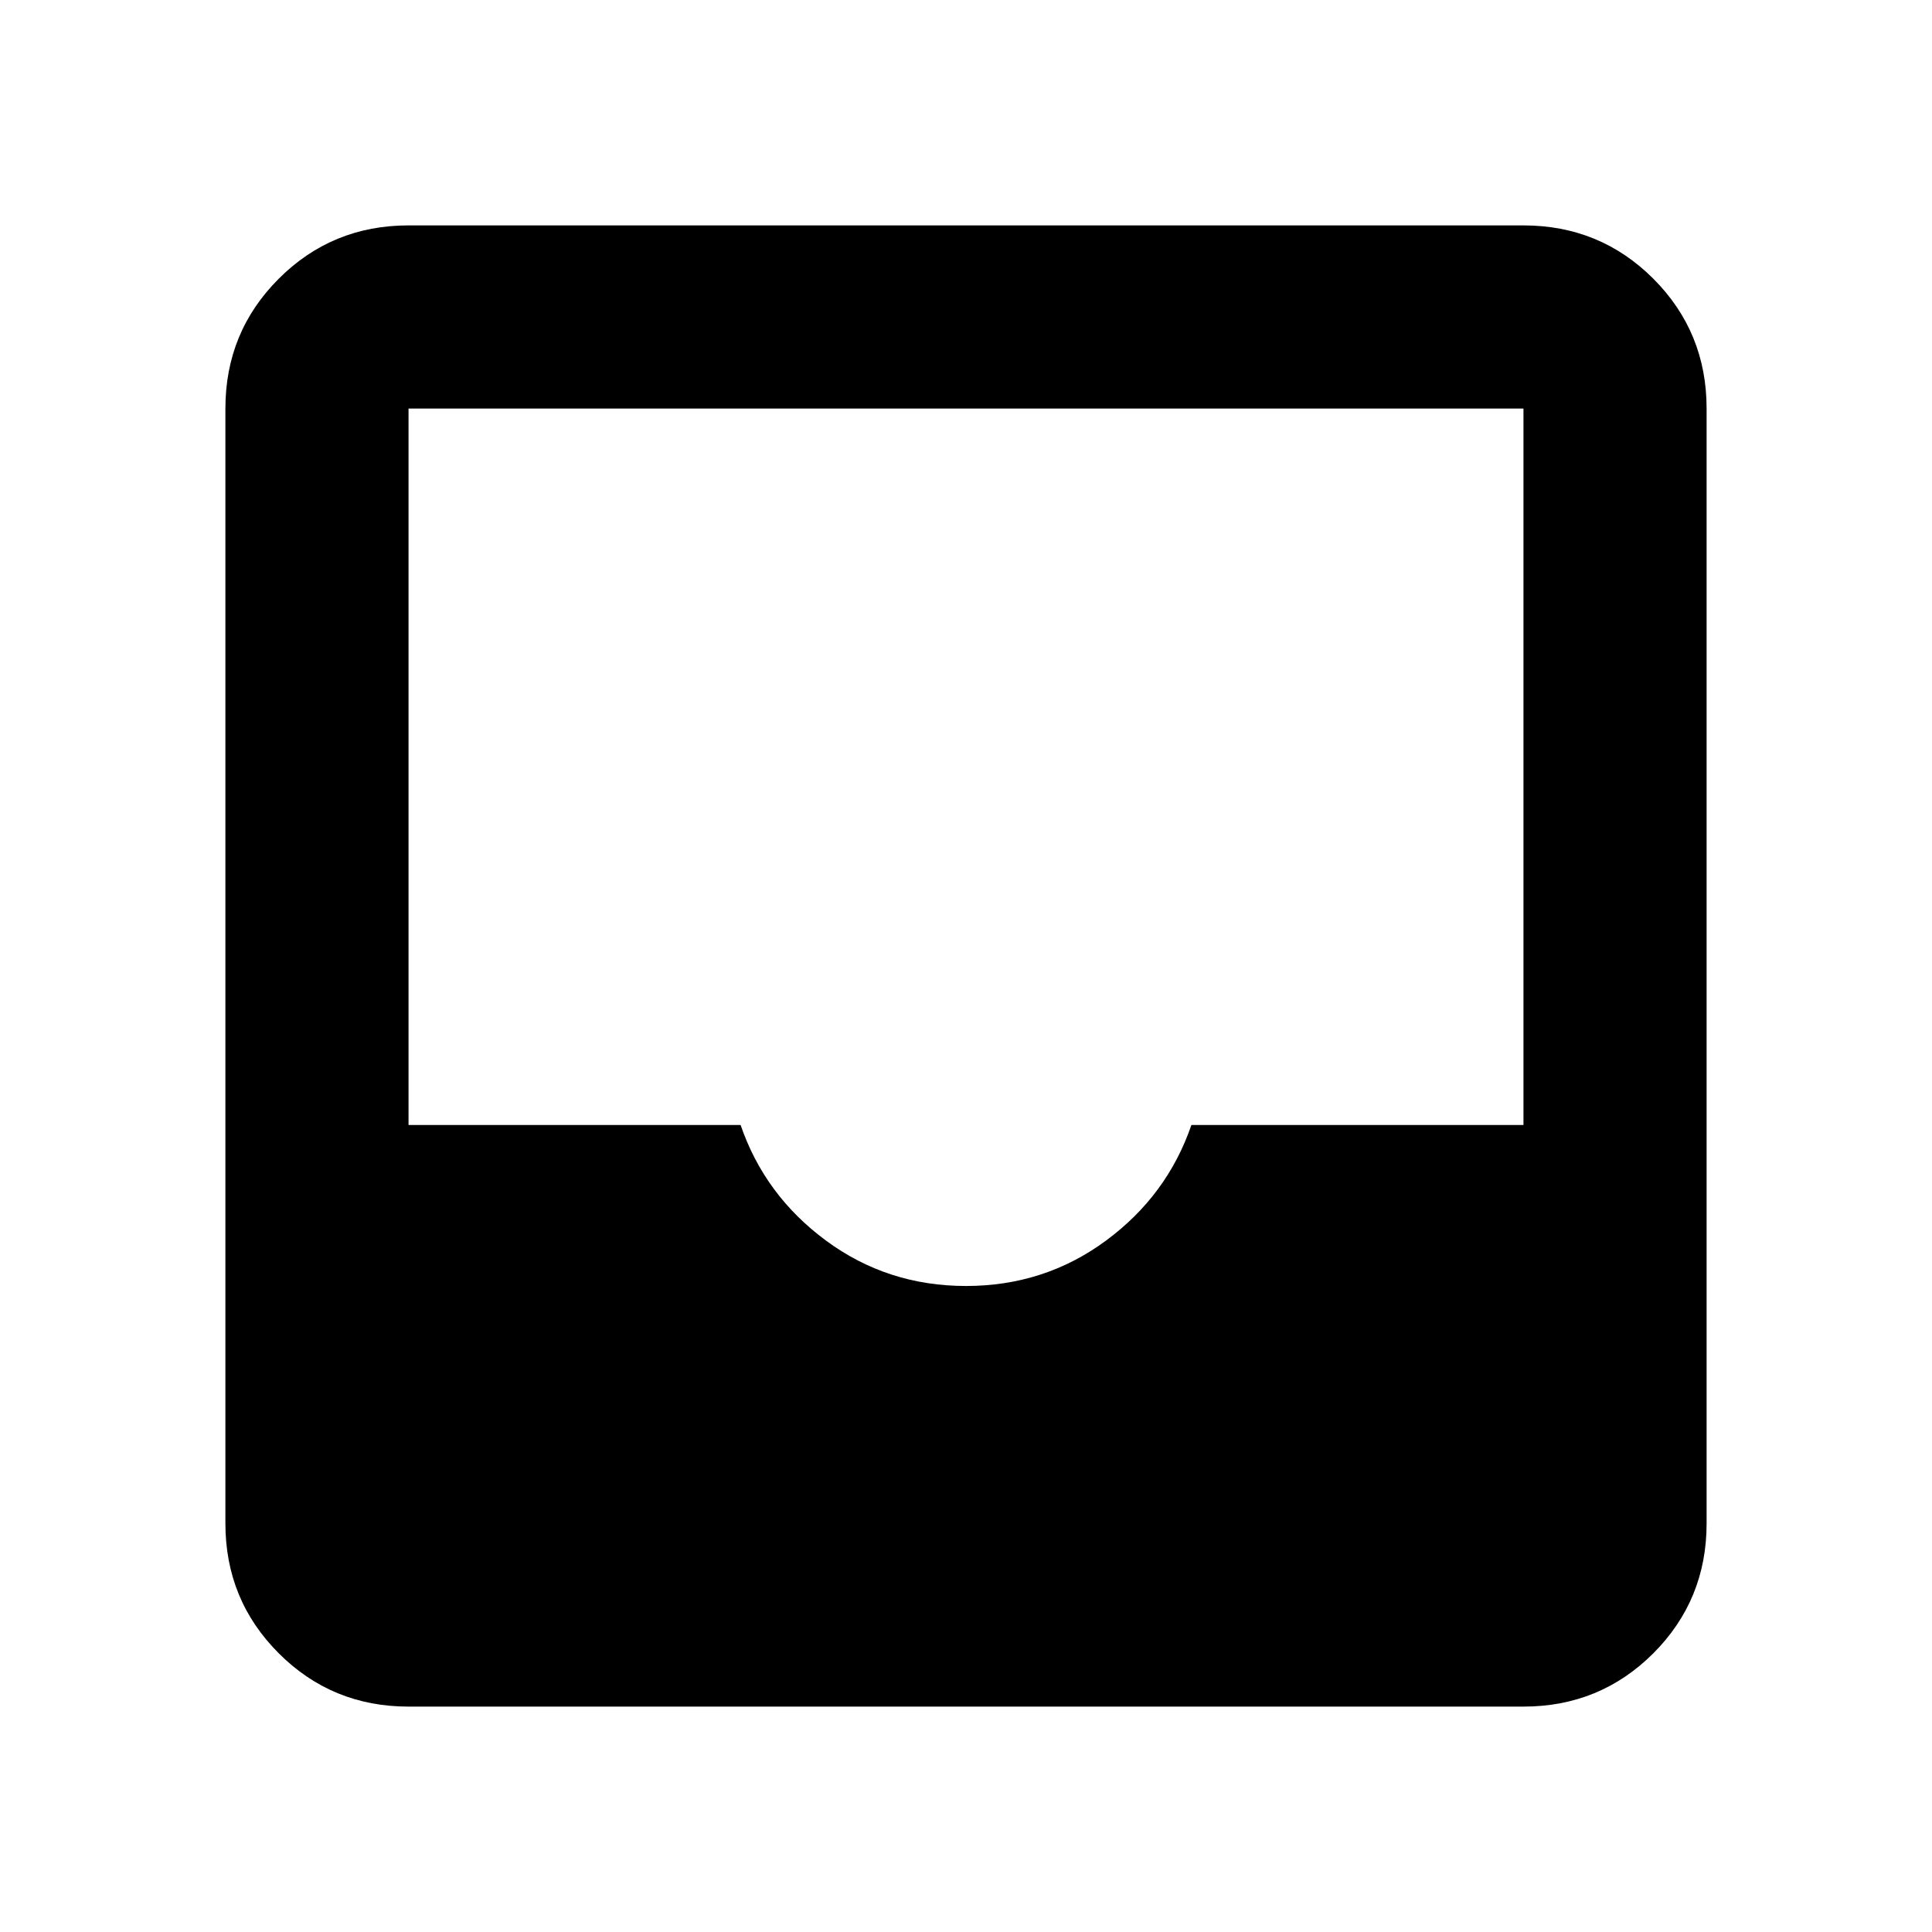 <svg xmlns="http://www.w3.org/2000/svg" height="24" width="24"><path d="M5.075 21.2Q4.125 21.2 3.463 20.538Q2.8 19.875 2.8 18.925V5.075Q2.8 4.125 3.463 3.462Q4.125 2.8 5.075 2.8H18.925Q19.875 2.8 20.538 3.462Q21.2 4.125 21.2 5.075V18.925Q21.2 19.875 20.538 20.538Q19.875 21.2 18.925 21.2ZM12 15.975Q12.975 15.975 13.738 15.412Q14.5 14.85 14.8 13.975H18.925V5.075Q18.925 5.075 18.925 5.075Q18.925 5.075 18.925 5.075H5.075Q5.075 5.075 5.075 5.075Q5.075 5.075 5.075 5.075V13.975H9.2Q9.5 14.85 10.262 15.412Q11.025 15.975 12 15.975Z"/></svg>